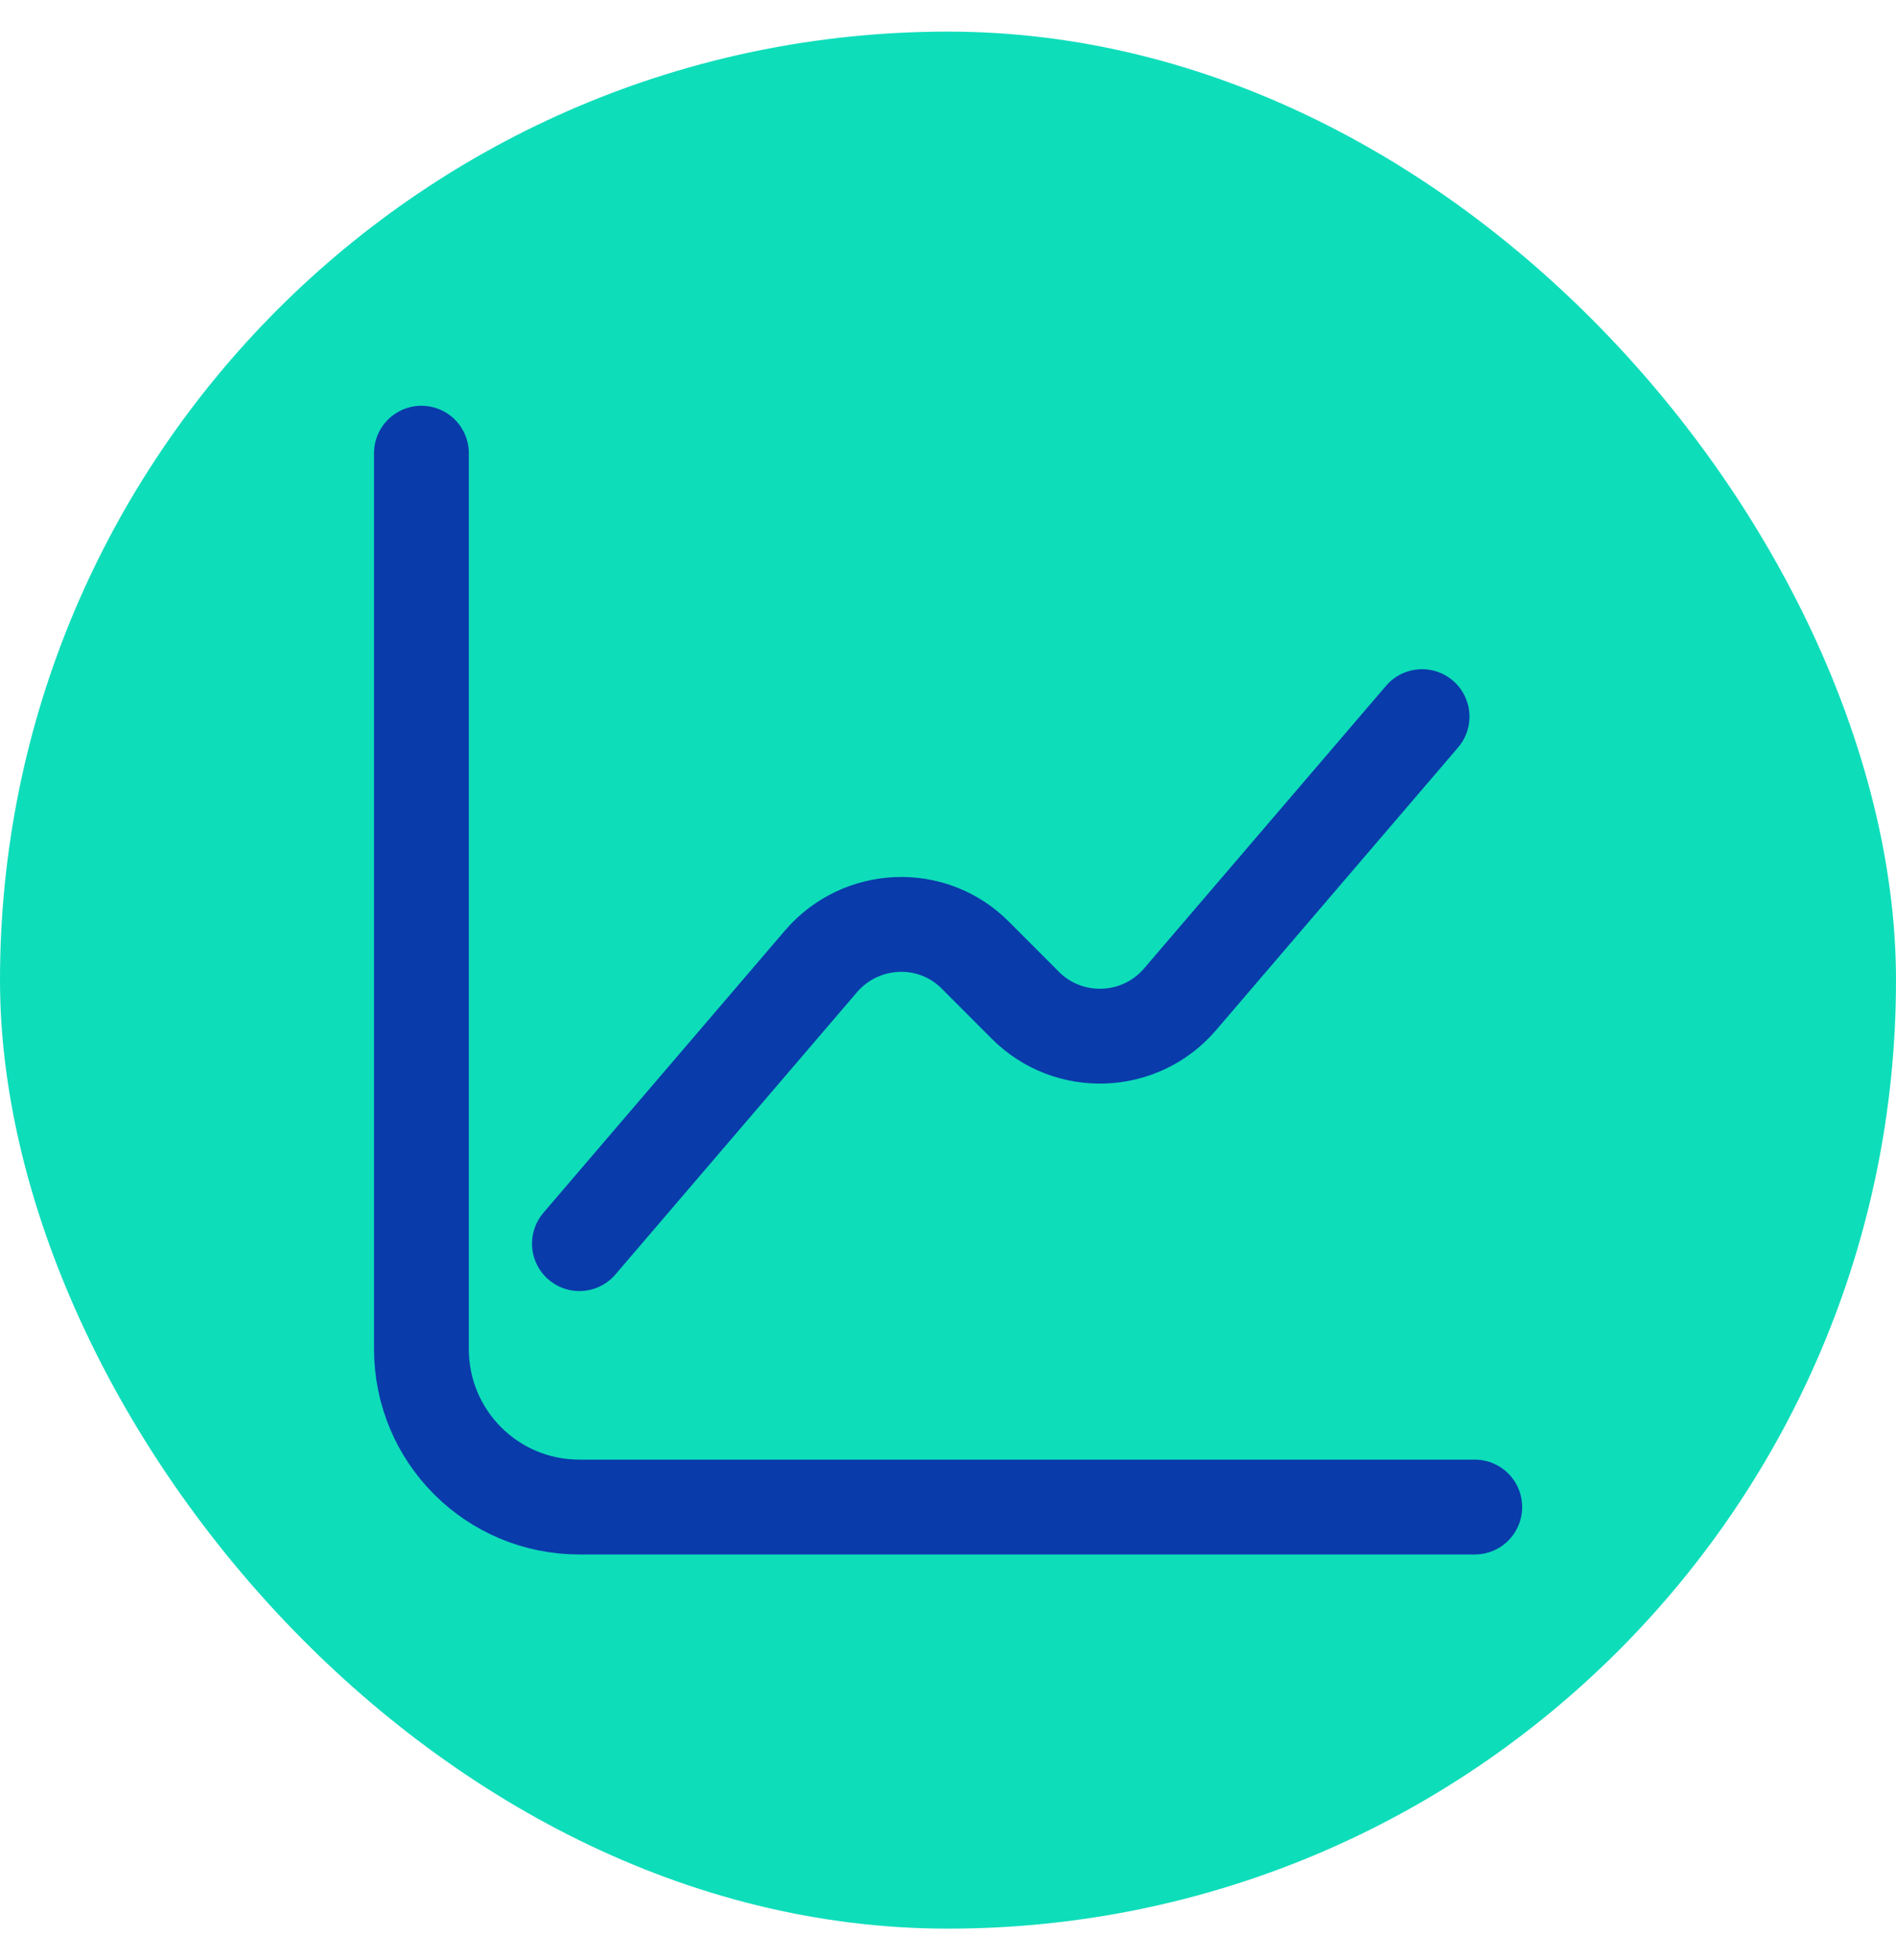 <svg width="30" height="31" viewBox="0 0 30 31" fill="none" xmlns="http://www.w3.org/2000/svg">
<rect y="0.5" width="30" height="30" rx="15" fill="#0EDDBA"/>
<path d="M6.668 7.167V21.333C6.668 22.717 7.785 23.833 9.168 23.833H23.335" stroke="#093BAA" stroke-width="1.5" stroke-miterlimit="10" stroke-linecap="round" stroke-linejoin="round"/>
<path d="M9.168 19.667L12.993 15.2C13.626 14.467 14.751 14.417 15.435 15.108L16.226 15.9C16.91 16.583 18.035 16.542 18.668 15.808L22.501 11.333" stroke="#093BAA" stroke-width="1.5" stroke-miterlimit="10" stroke-linecap="round" stroke-linejoin="round"/>
</svg>
